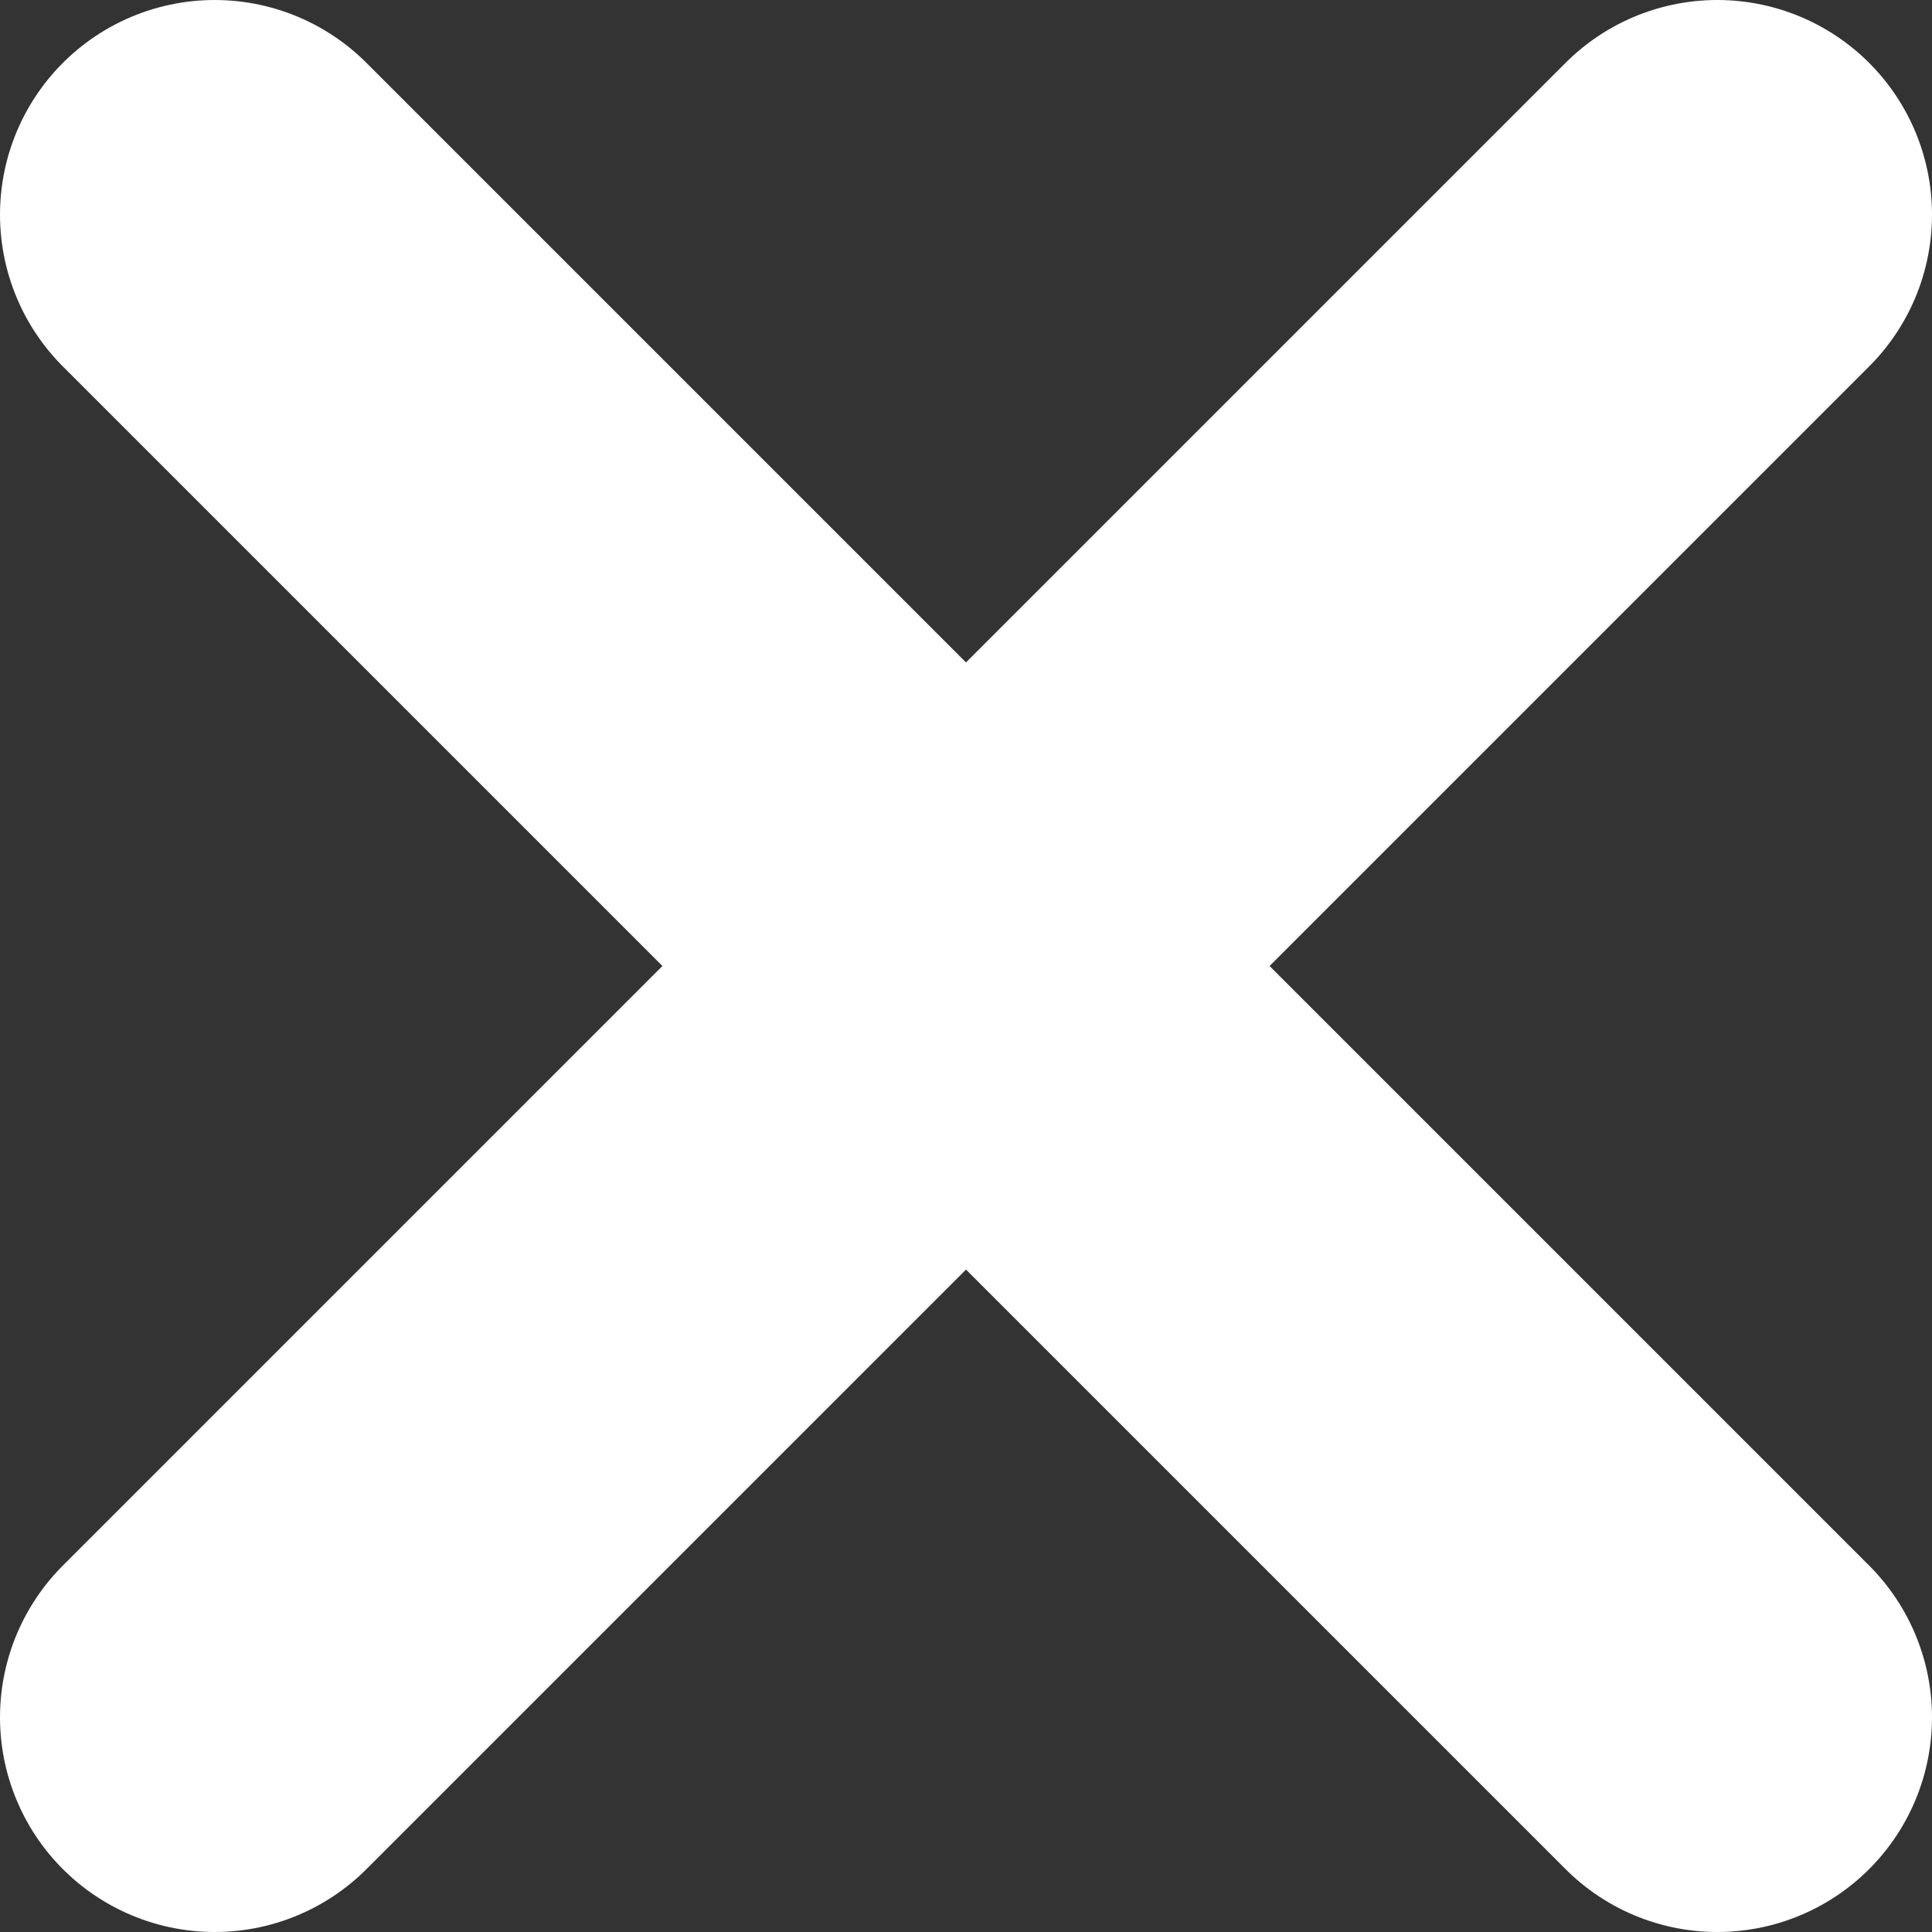 <?xml version="1.0" encoding="UTF-8" standalone="no"?>
<!-- Created with Inkscape (http://www.inkscape.org/) -->

<svg
   width="90"
   height="90"
   viewBox="0 0 0.9 0.9"
   version="1.1"
   id="svg5"
   xmlns="http://www.w3.org/2000/svg"
   xmlns:svg="http://www.w3.org/2000/svg"
   xmlns:rdf="http://www.w3.org/1999/02/22-rdf-syntax-ns#"
   xmlns:cc="http://creativecommons.org/ns#">
  <rect x="0" y="0" width="0.9" height="0.9" fill="#333333" stroke="none"/>
  <defs
     id="defs2" />
  <g
     id="layer3"
     style="display:inline"
     transform="translate(-0.05,-0.05)">
    <path
       style="fill:#ffffff;stroke:#ffffff;stroke-width:0.2;stroke-linecap:round;stroke-linejoin:round;stroke-dasharray:none;stroke-opacity:1"
       d="m 0.15,0.15 0.7,0.7"
       id="path1172" />
    <path
       style="fill:#ffffff;stroke:#ffffff;stroke-width:0.2;stroke-linecap:round;stroke-linejoin:round;stroke-dasharray:none;stroke-opacity:1"
       d="m 0.15,0.85 0.7,-0.7"
       id="path1174" />
  </g>
</svg>
